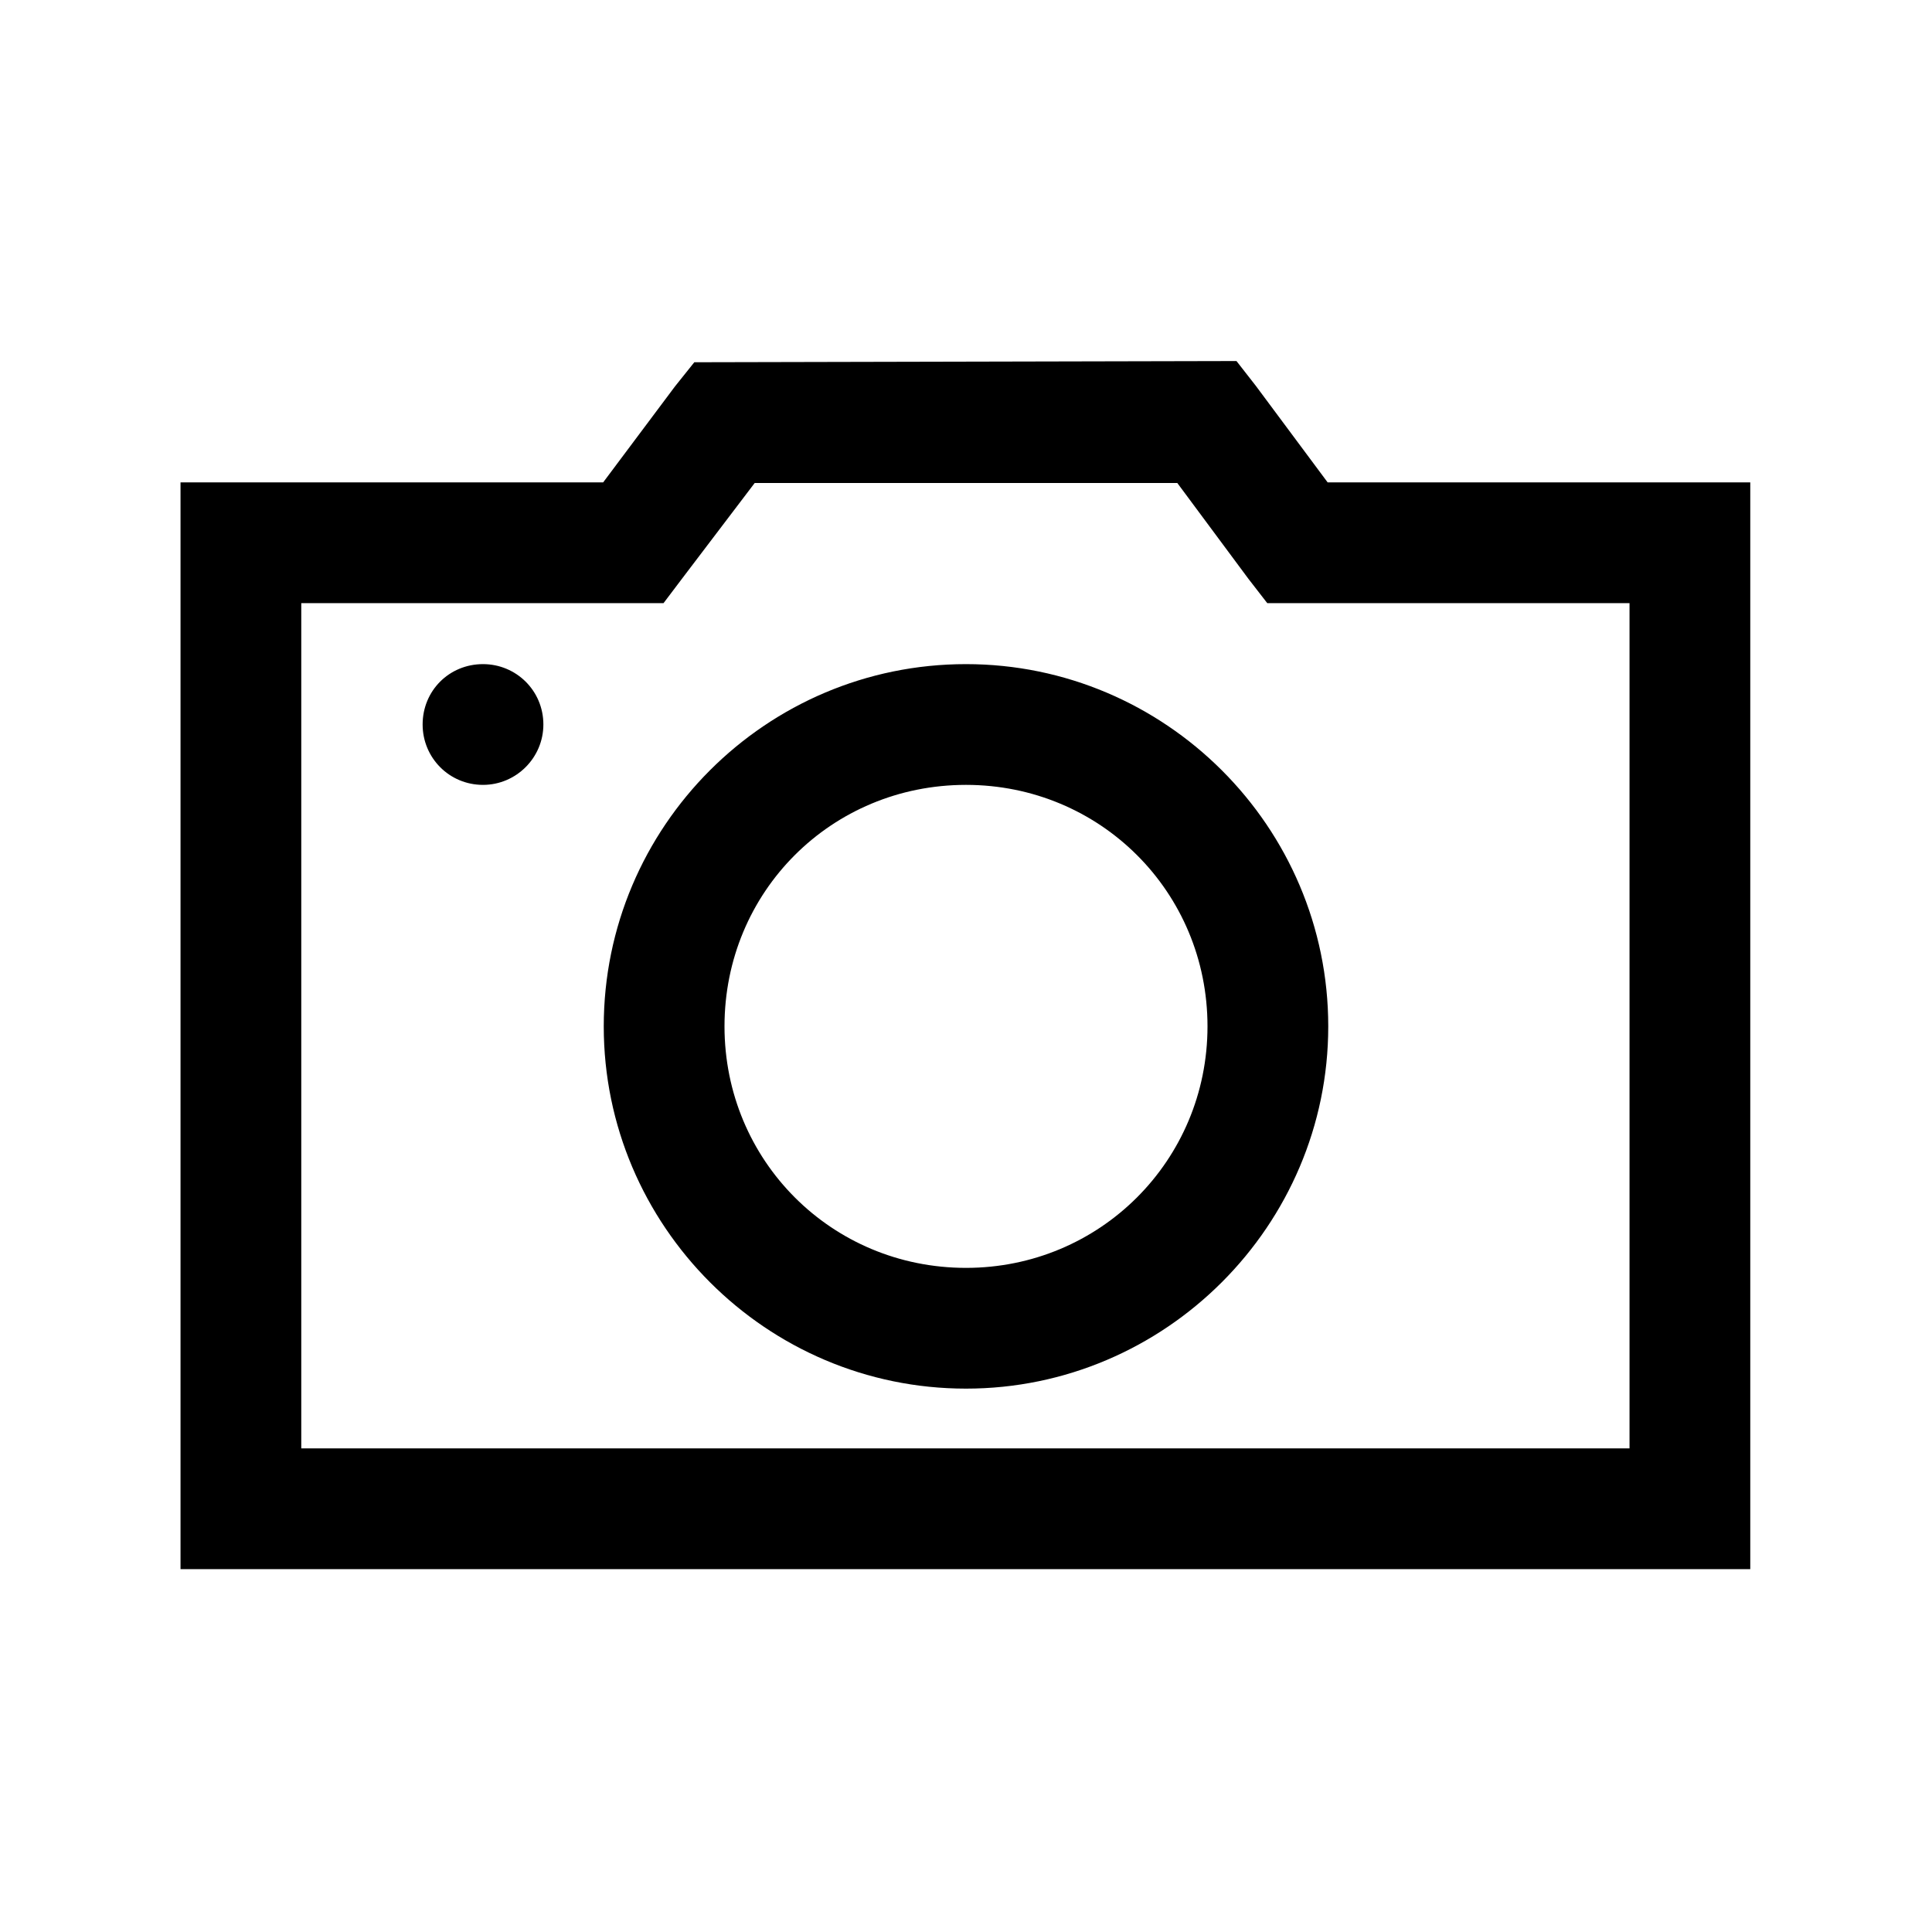 <svg viewBox="0 0 32 32" xmlns="http://www.w3.org/2000/svg"><path d="M11.5 6l-.32.4 -1.19 1.59h-7v18h26v-18h-7l-1.19-1.6 -.32-.41Zm1 2h7l1.18 1.59 .31.4h6v14h-22v-14h6l.31-.41ZM8 11c-.56 0-1 .44-1 1 0 .55.44 1 1 1 .55 0 1-.45 1-1 0-.56-.45-1-1-1Zm8 0c-3.31 0-6 2.69-6 6 0 3.3 2.69 6 6 6 3.3 0 6-2.7 6-6 0-3.31-2.7-6-6-6Zm0 2c2.22 0 4 1.77 4 4 0 2.22-1.78 4-4 4 -2.23 0-4-1.78-4-4 0-2.23 1.77-4 4-4Z"/></svg>